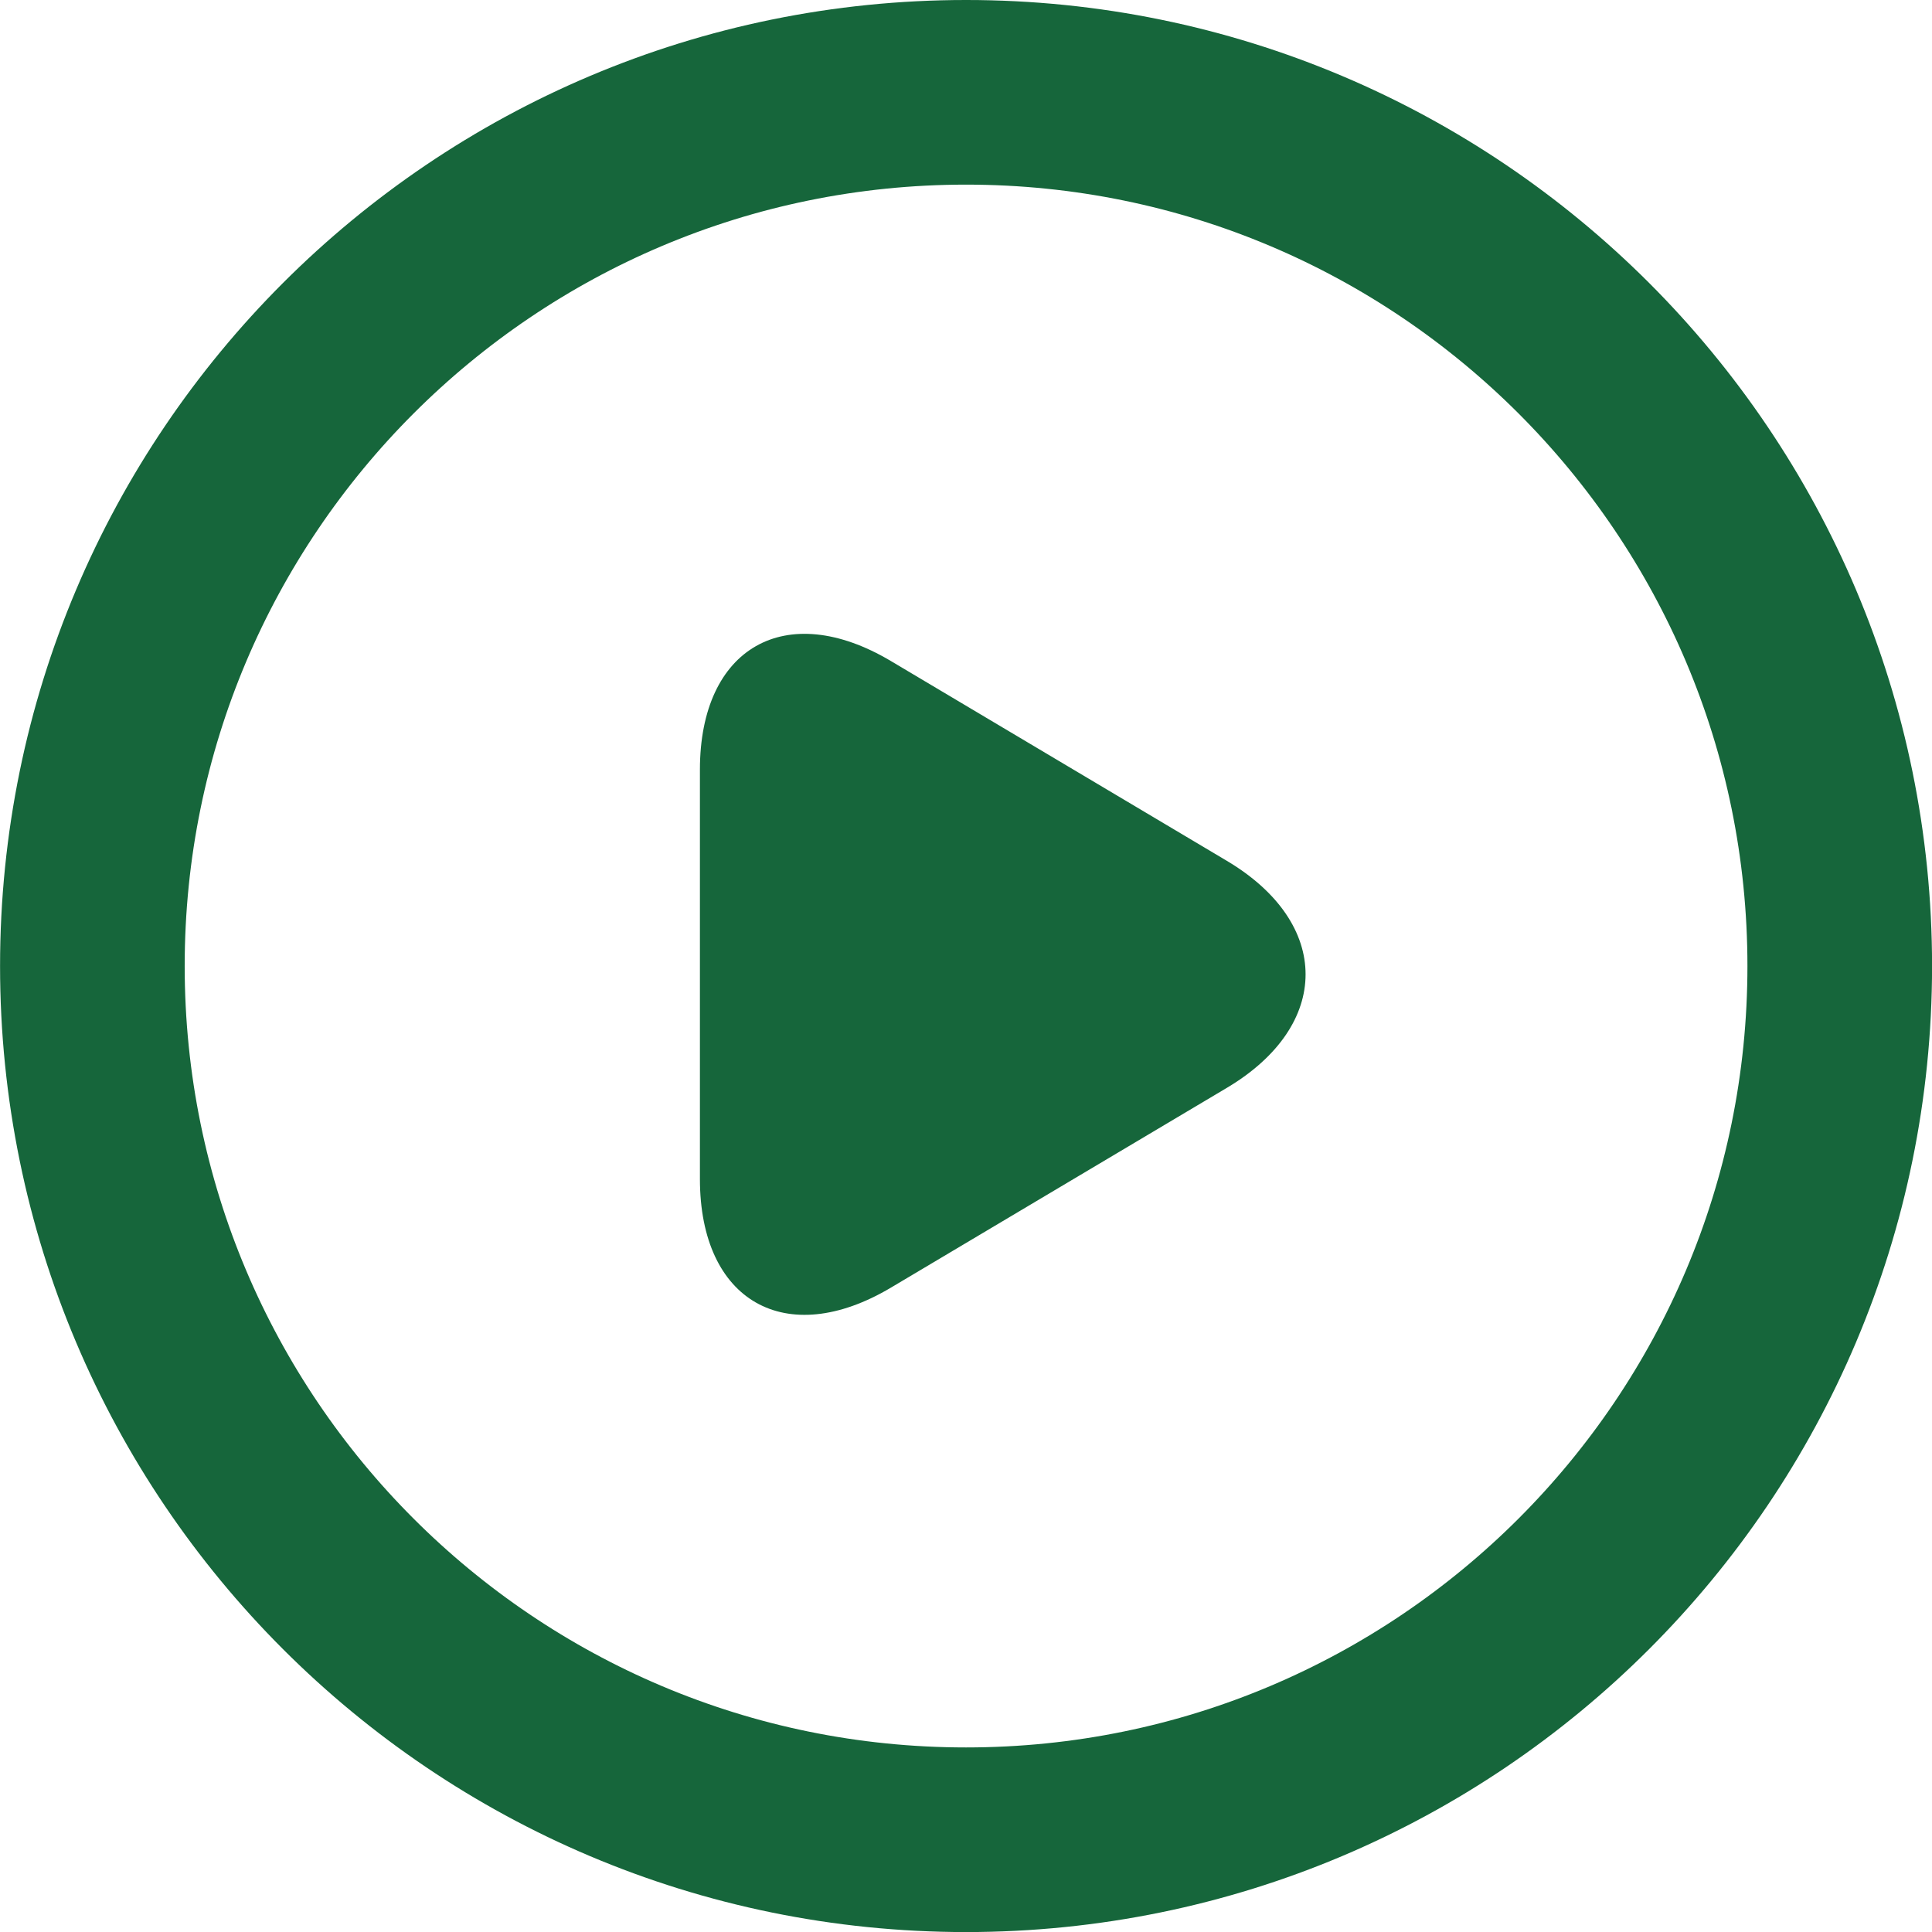 <?xml version="1.0" encoding="utf-8"?>
<!-- Generator: Adobe Illustrator 17.0.0, SVG Export Plug-In . SVG Version: 6.00 Build 0)  -->
<!DOCTYPE svg PUBLIC "-//W3C//DTD SVG 1.1//EN" "http://www.w3.org/Graphics/SVG/1.1/DTD/svg11.dtd">
<svg version="1.1" id="Layer_1" xmlns:sketch="http://www.bohemiancoding.com/sketch/ns"
	 xmlns="http://www.w3.org/2000/svg" xmlns:xlink="http://www.w3.org/1999/xlink" x="0px" y="0px" width="31.393px"
	 height="31.393px" viewBox="0 0.1 31.393 31.393" enable-background="new 0 0.1 31.393 31.393" xml:space="preserve">
<title>veja o video + Imported Layers</title>
<desc>Created with bin/sketchtool.</desc>
<g id="wecare" sketch:type="MSPage">
	<g id="_x30_1.Desktop_x5F_Inicial" transform="translate(-932, -1403)" sketch:type="MSArtboardGroup">
		<g id="sobre" transform="translate(150, 1172)" sketch:type="MSLayerGroup">
			<g id="veja-o-video-_x2B_-Imported-Layers" transform="translate(782, 231)">
				<g id="Imported-Layers" transform="translate(1.38, 1.127)" sketch:type="MSShapeGroup">
					<path id="Stroke-1" fill="none" stroke="#16663B" stroke-width="3" d="M28.514,14.67c0,7.841-6.356,14.197-14.197,14.197
						S0.121,22.511,0.121,14.67c0-7.84,6.356-14.197,14.197-14.197S28.514,6.83,28.514,14.67L28.514,14.67z"/>
					<path id="Fill-2" fill="#16663B" d="M13.096,9.714c-1.707-1.015-3.103-0.221-3.103,1.765v6.652c0,1.986,1.396,2.78,3.103,1.765
						l5.458-3.246c1.707-1.015,1.707-2.675,0-3.69L13.096,9.714"/>
				</g>
			</g>
		</g>
	</g>
</g>
</svg>
